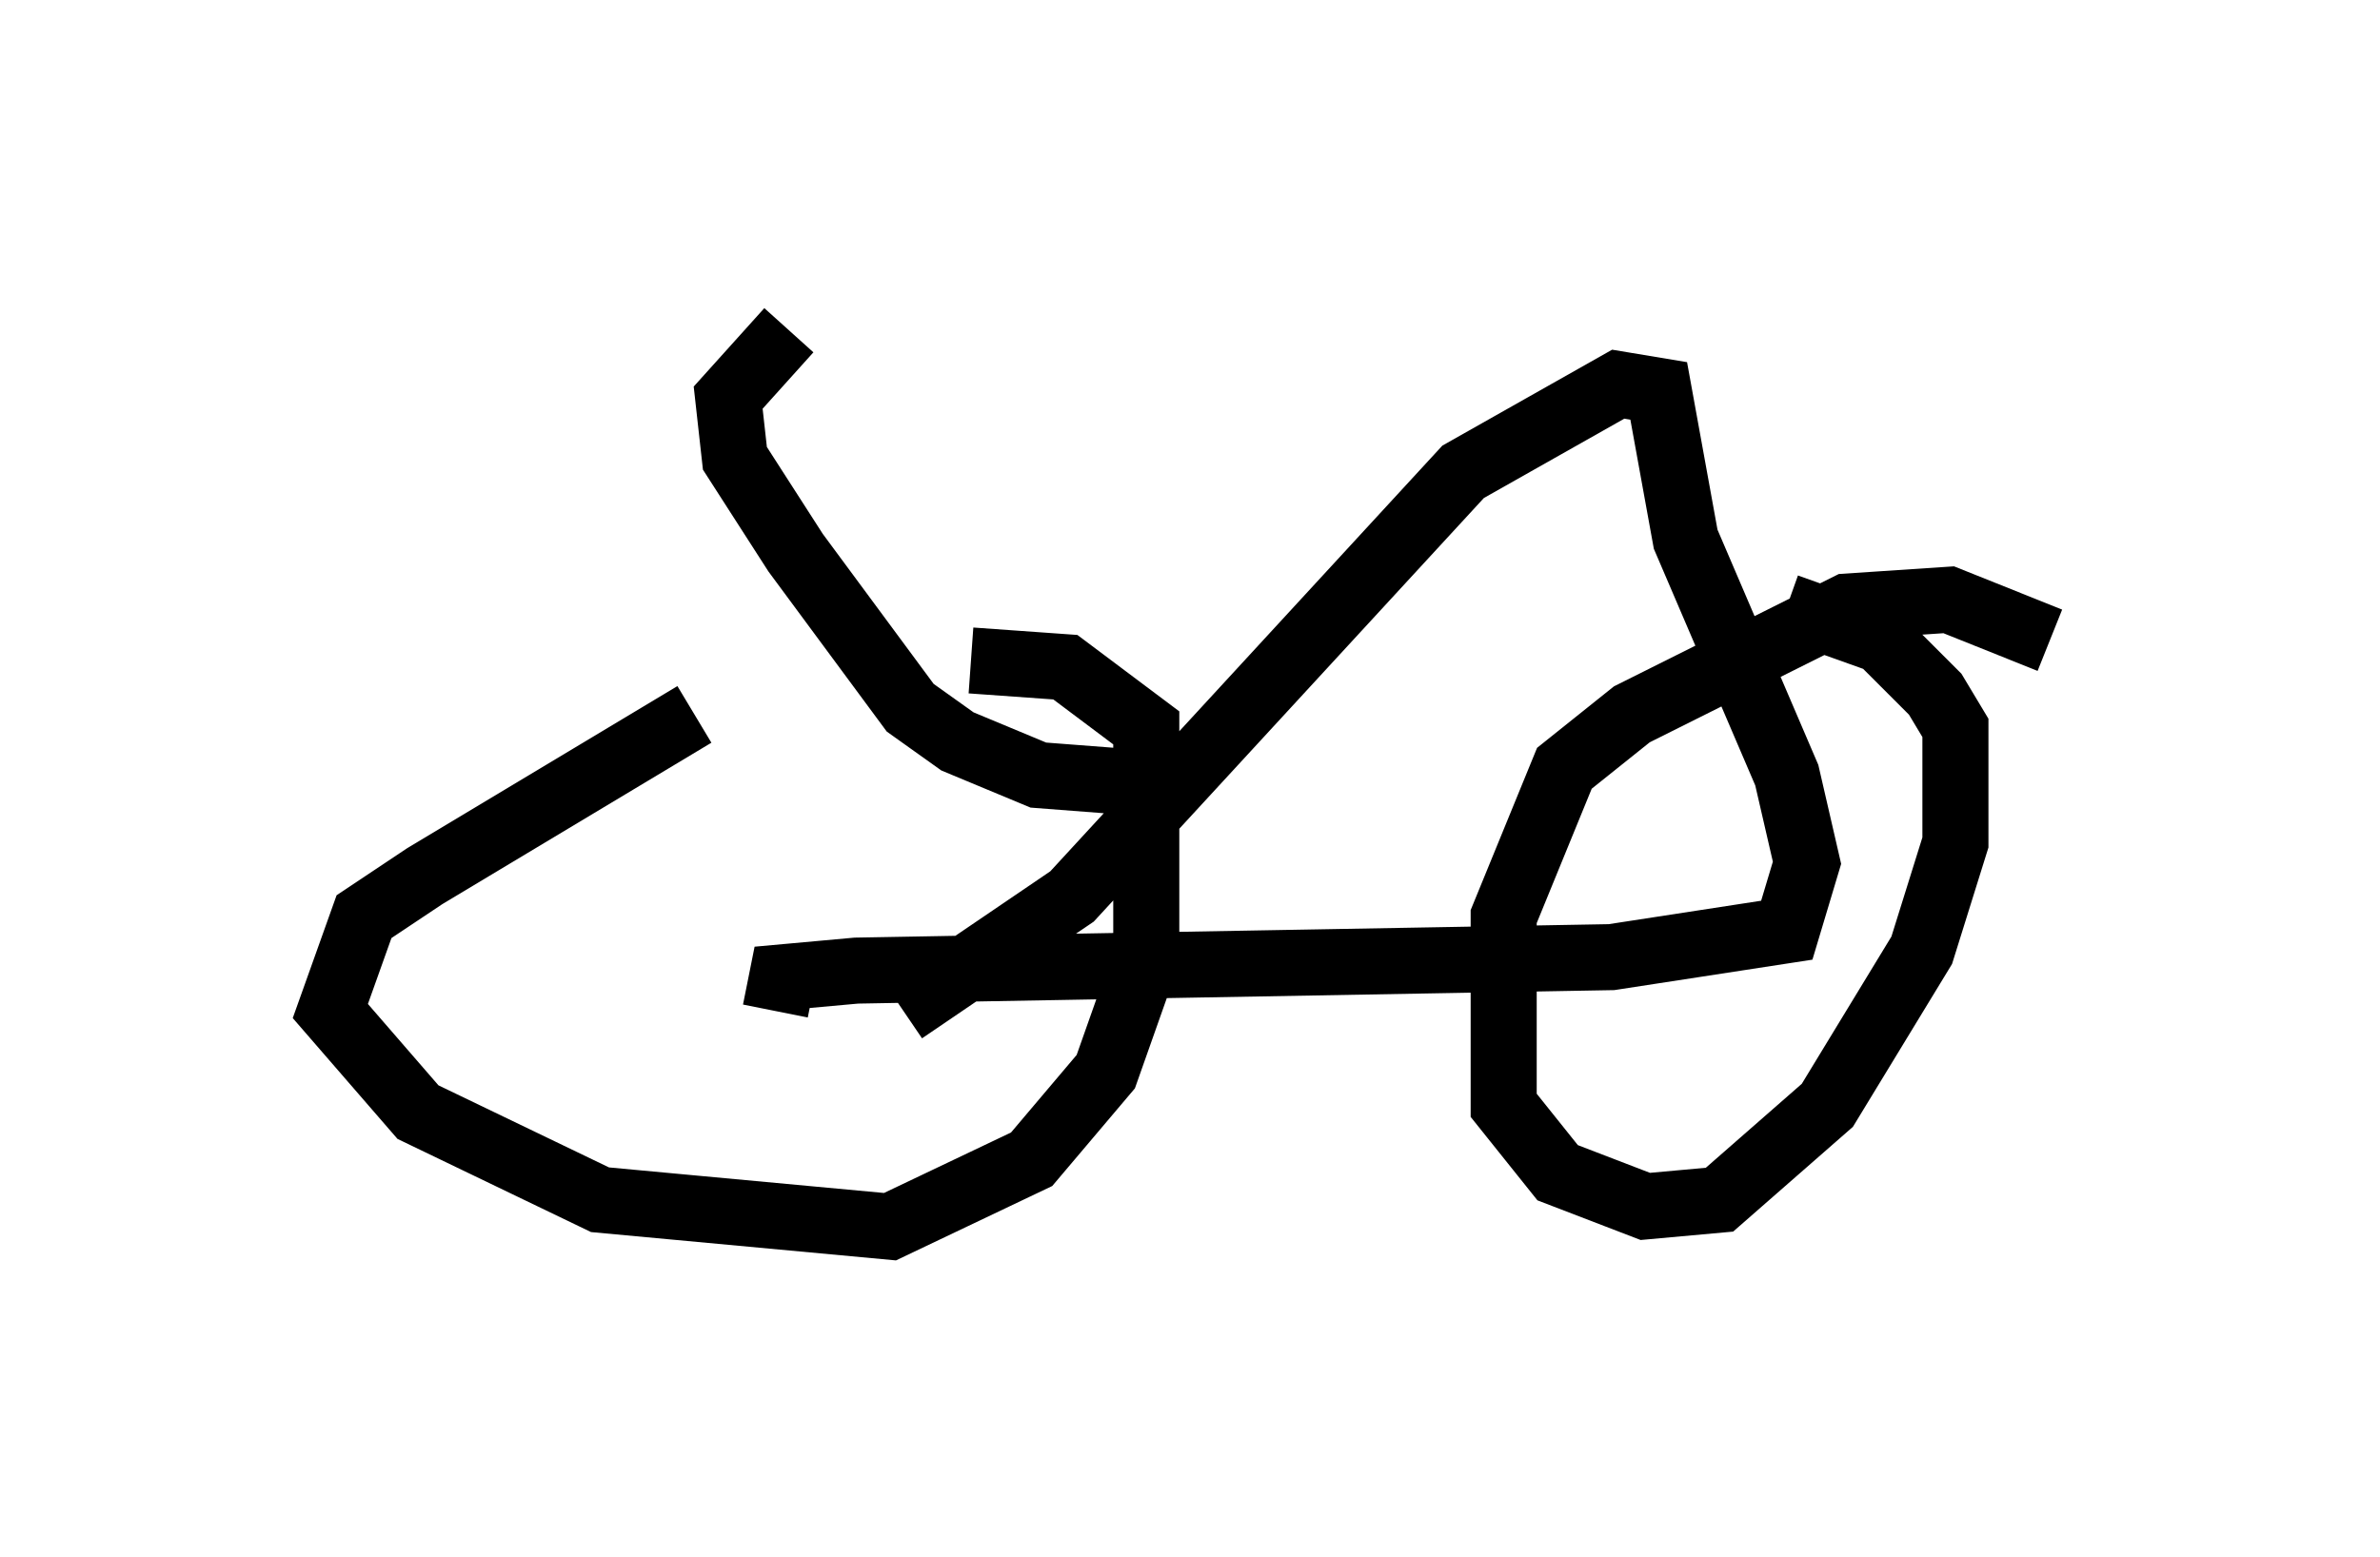 <?xml version="1.0" encoding="utf-8" ?>
<svg baseProfile="full" height="23.577" version="1.1" width="36.032" xmlns="http://www.w3.org/2000/svg" xmlns:ev="http://www.w3.org/2001/xml-events" xmlns:xlink="http://www.w3.org/1999/xlink"><defs /><rect fill="white" height="23.577" width="36.032" x="0" y="0" /><path d="M12.146, 10.717 m-1.633, 0.102 l-4.083, 2.45 -0.919, 0.613 l-0.51, 1.429 1.327, 1.531 l2.756, 1.327 4.39, 0.408 l2.144, -1.021 1.123, -1.327 l0.613, -1.735 0.0, -3.471 l-1.225, -0.919 -1.429, -0.102 m16.334, -0.306 l-1.531, -0.613 -1.531, 0.102 l-3.267, 1.633 -1.021, 0.817 l-0.919, 2.246 0.0, 2.858 l0.817, 1.021 1.327, 0.51 l1.123, -0.102 1.633, -1.429 l1.429, -2.348 0.51, -1.633 l0.0, -1.735 -0.306, -0.51 l-0.817, -0.817 -1.429, -0.51 m-15.313, 6.125 l0.102, -0.51 1.123, -0.102 l11.433, -0.204 2.654, -0.408 l0.306, -1.021 -0.306, -1.327 l-1.531, -3.573 -0.408, -2.246 l-0.613, -0.102 -2.348, 1.327 l-5.921, 6.431 -2.552, 1.735 m3.369, -3.471 l-1.327, -0.102 -1.225, -0.51 l-0.715, -0.51 -1.735, -2.348 l-0.919, -1.429 -0.102, -0.919 l0.919, -1.021 " fill="none" stroke="black" stroke-width="1" /></svg>